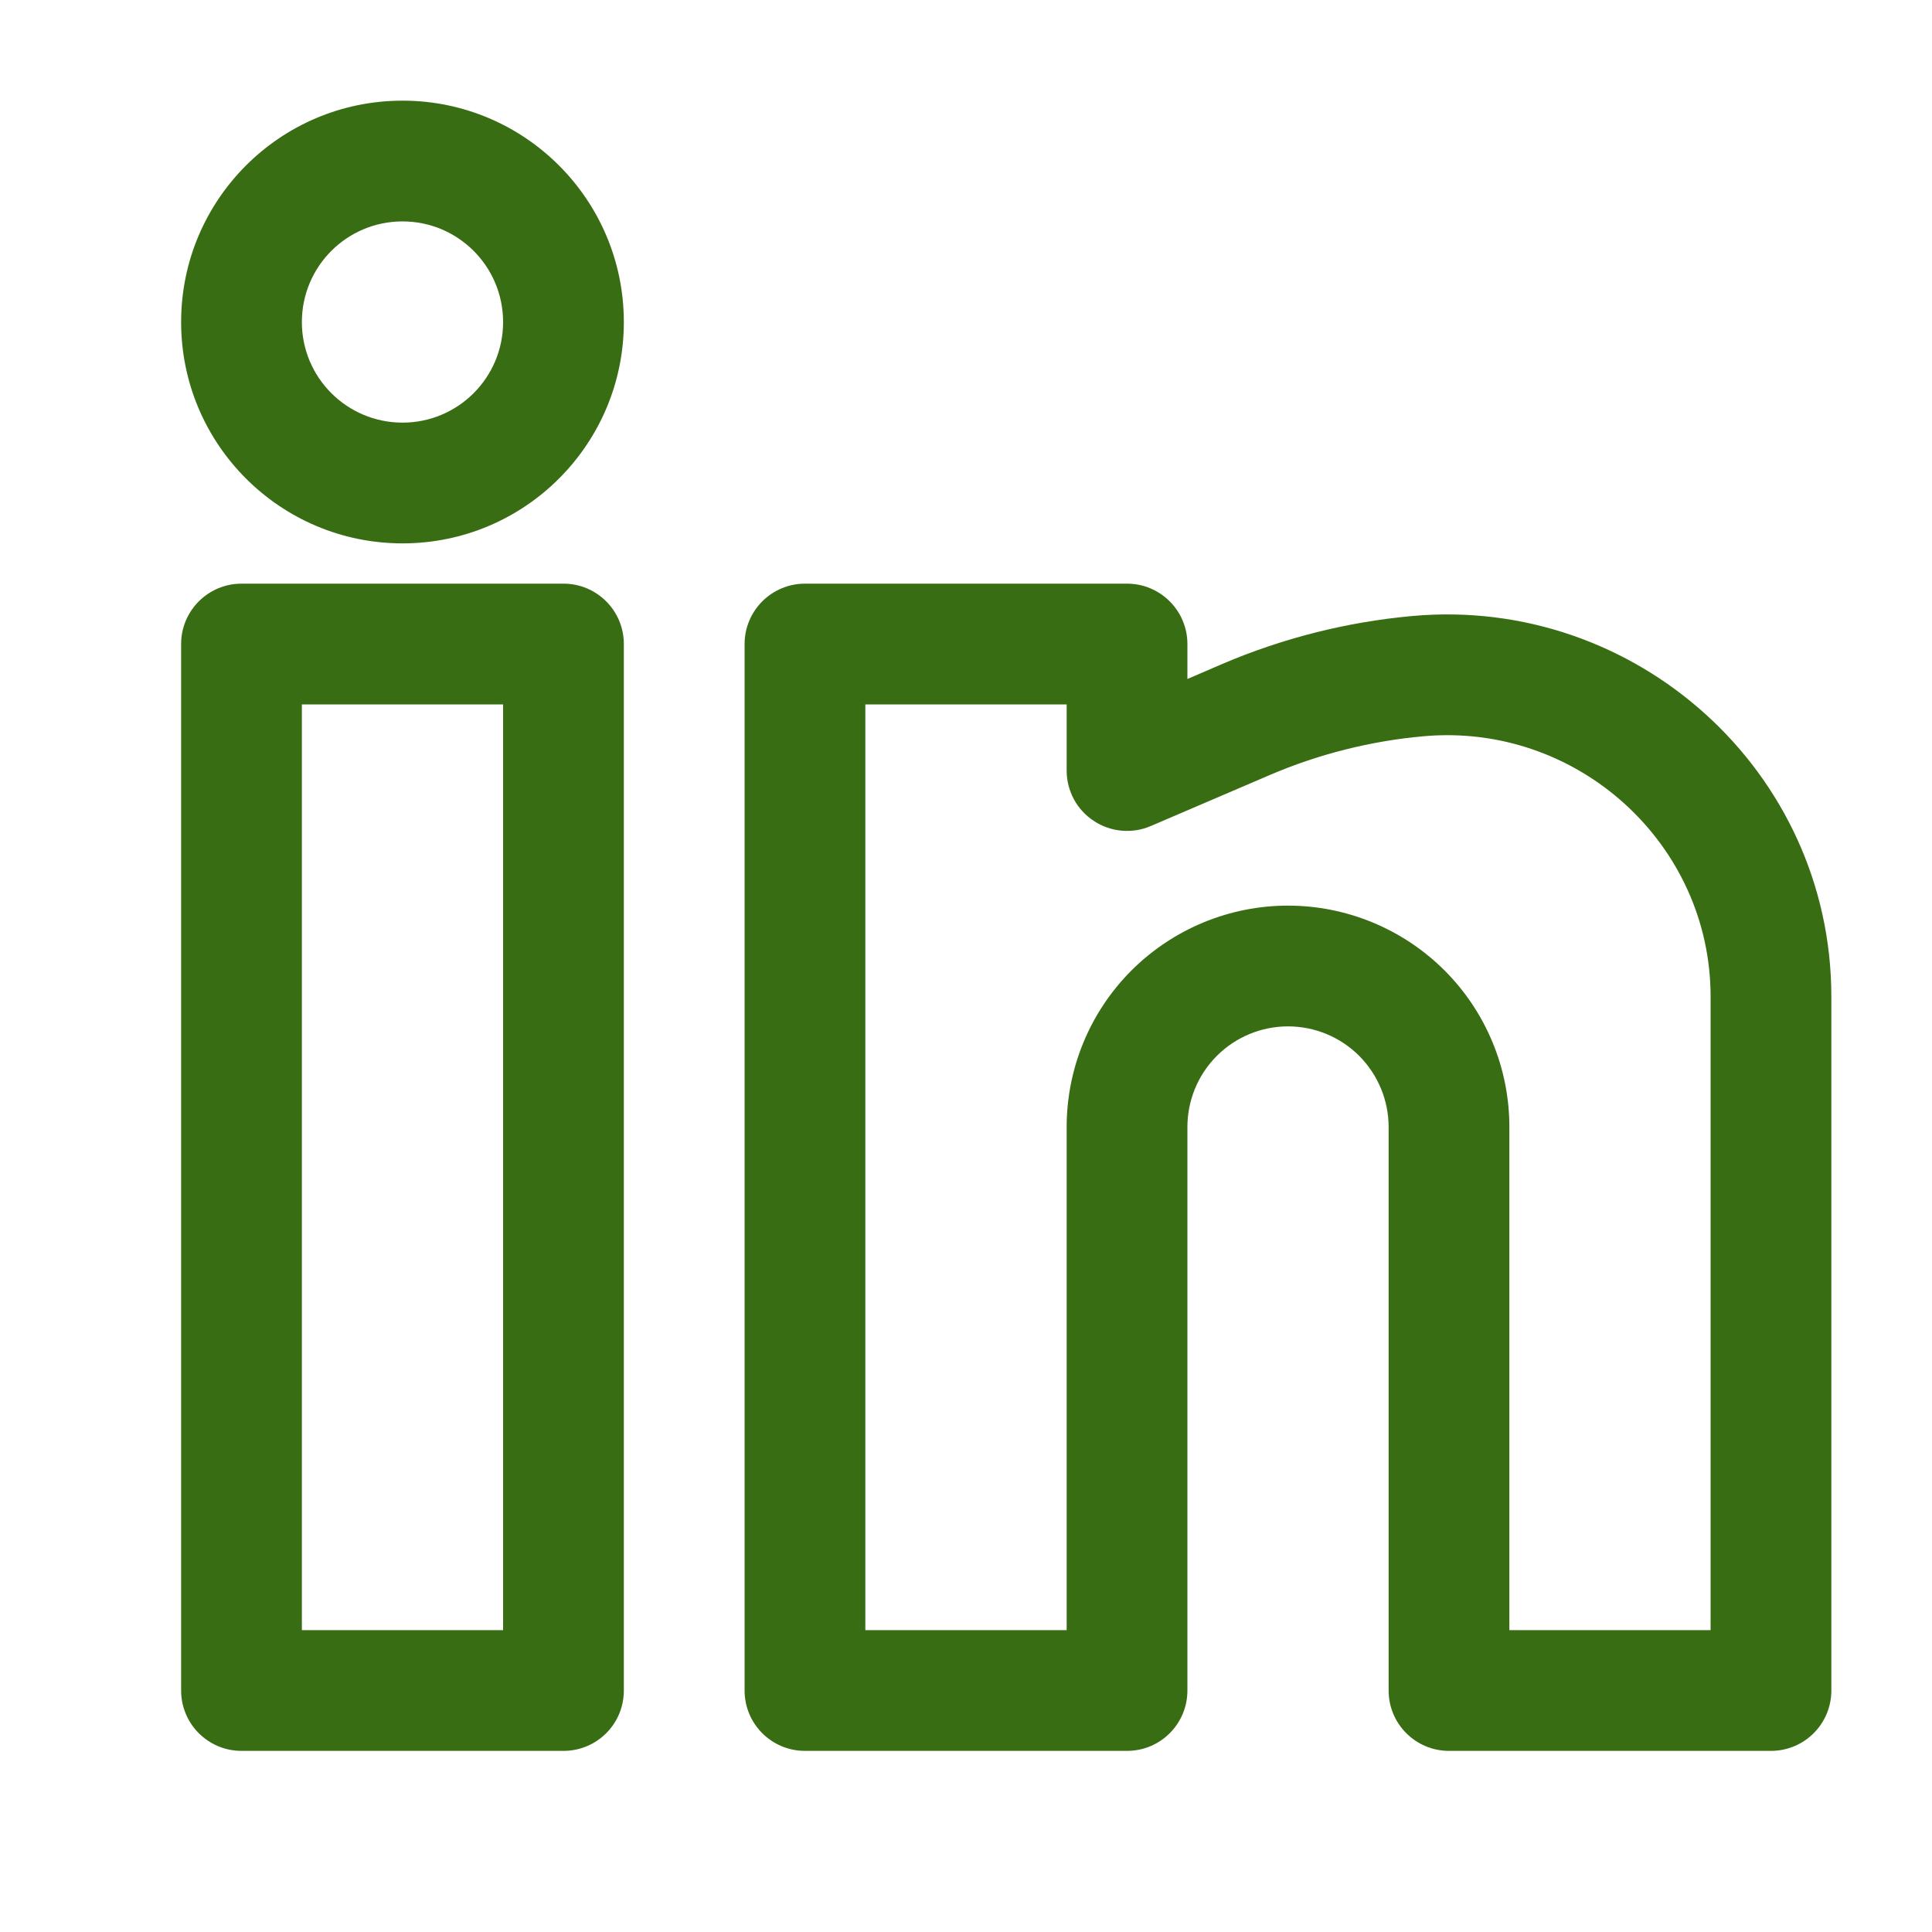 <svg width="20" height="20" viewBox="0 0 20 20" fill="none" xmlns="http://www.w3.org/2000/svg">
<path fill-rule="evenodd" clip-rule="evenodd" d="M4.167 1.042C2.901 1.042 1.875 2.068 1.875 3.334C1.875 4.599 2.901 5.625 4.167 5.625C5.432 5.625 6.458 4.599 6.458 3.334C6.458 2.068 5.432 1.042 4.167 1.042ZM3.125 3.334C3.125 2.758 3.591 2.292 4.167 2.292C4.742 2.292 5.208 2.758 5.208 3.334C5.208 3.909 4.742 4.375 4.167 4.375C3.591 4.375 3.125 3.909 3.125 3.334Z" fill="#396D13"/>
<path fill-rule="evenodd" clip-rule="evenodd" d="M1.875 6.667C1.875 6.322 2.155 6.042 2.5 6.042H5.833C6.179 6.042 6.458 6.322 6.458 6.667V17.5C6.458 17.846 6.179 18.125 5.833 18.125H2.5C2.155 18.125 1.875 17.846 1.875 17.5V6.667ZM3.125 7.292V16.875H5.208V7.292H3.125Z" fill="#396D13"/>
<path fill-rule="evenodd" clip-rule="evenodd" d="M7.708 6.667C7.708 6.322 7.988 6.042 8.333 6.042H11.667C12.012 6.042 12.292 6.322 12.292 6.667V7.029L12.654 6.873C13.278 6.606 13.945 6.438 14.619 6.377C16.932 6.167 18.958 7.984 18.958 10.317V17.5C18.958 17.846 18.678 18.125 18.333 18.125H15C14.655 18.125 14.375 17.846 14.375 17.5V11.667C14.375 11.391 14.265 11.126 14.07 10.93C13.875 10.735 13.61 10.625 13.333 10.625C13.057 10.625 12.792 10.735 12.597 10.93C12.401 11.126 12.292 11.391 12.292 11.667V17.5C12.292 17.846 12.012 18.125 11.667 18.125H8.333C7.988 18.125 7.708 17.846 7.708 17.5V6.667ZM8.958 7.292V16.875H11.042V11.667C11.042 11.059 11.283 10.476 11.713 10.046C12.143 9.617 12.726 9.375 13.333 9.375C13.941 9.375 14.524 9.617 14.954 10.046C15.384 10.476 15.625 11.059 15.625 11.667V16.875H17.708V10.317C17.708 8.73 16.324 7.477 14.732 7.622C14.188 7.671 13.649 7.807 13.147 8.022L11.913 8.551C11.72 8.634 11.498 8.614 11.323 8.498C11.147 8.383 11.042 8.187 11.042 7.977V7.292H8.958Z" fill="#396D13"/>
</svg>
